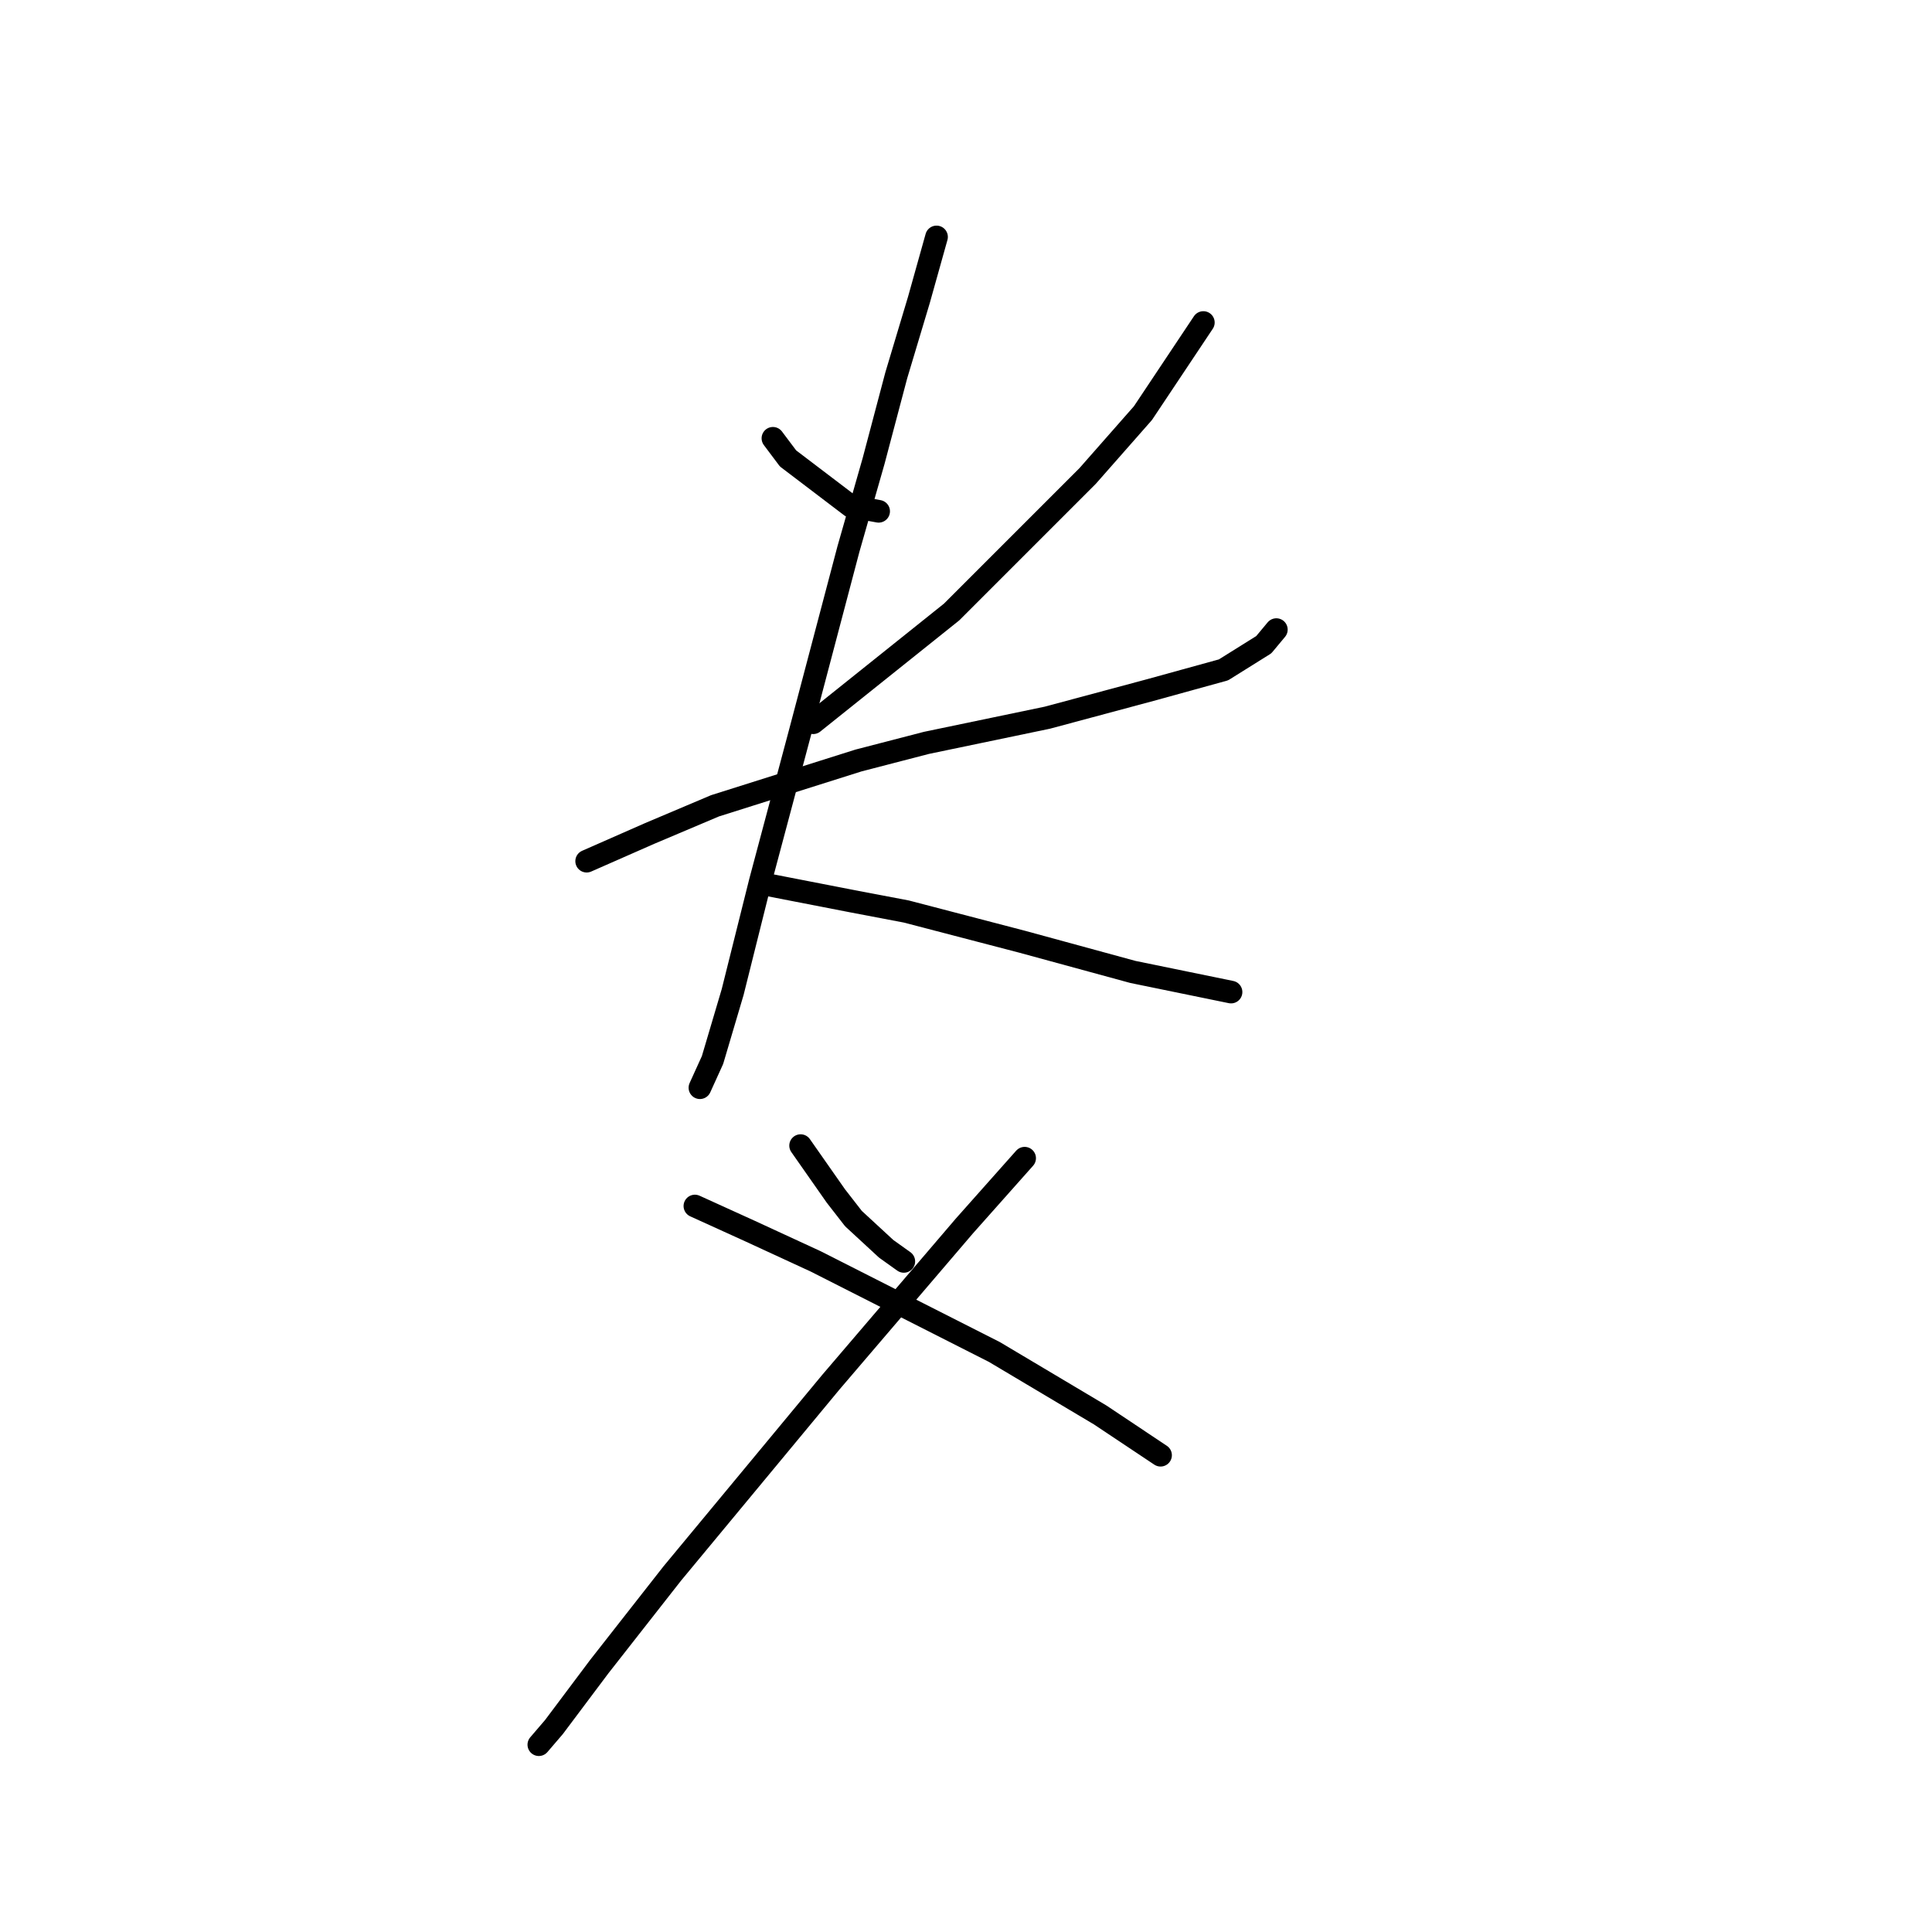 <?xml version="1.0" standalone="no"?>
    <svg width="256" height="256" xmlns="http://www.w3.org/2000/svg" version="1.1">
    <polyline stroke="black" stroke-width="3" stroke-linecap="round" fill="transparent" stroke-linejoin="round" points="102.416 58.077 104.418 60.745 112.756 67.083 116.425 67.75 116.425 67.75 " />
        <polyline stroke="black" stroke-width="3" stroke-linecap="round" fill="transparent" stroke-linejoin="round" points="159.45 42.735 151.446 54.742 144.108 63.08 126.097 81.091 107.753 95.766 107.753 95.766 " />
        <polyline stroke="black" stroke-width="3" stroke-linecap="round" fill="transparent" stroke-linejoin="round" points="77.735 114.11 86.073 110.442 94.745 106.773 113.757 100.769 122.762 98.434 138.771 95.099 152.446 91.43 162.119 88.762 167.455 85.427 169.123 83.426 169.123 83.426 " />
        <polyline stroke="black" stroke-width="3" stroke-linecap="round" fill="transparent" stroke-linejoin="round" points="124.096 31.395 121.761 39.733 118.759 49.739 115.758 61.079 112.422 72.753 106.085 96.767 100.749 116.779 97.08 131.454 94.412 140.459 92.744 144.128 92.744 144.128 " />
        <polyline stroke="black" stroke-width="3" stroke-linecap="round" fill="transparent" stroke-linejoin="round" points="101.082 117.112 113.089 119.447 120.094 120.781 135.436 124.783 150.111 128.786 163.119 131.454 163.119 131.454 " />
        <polyline stroke="black" stroke-width="3" stroke-linecap="round" fill="transparent" stroke-linejoin="round" points="106.085 151.799 108.42 155.135 110.755 158.47 113.089 161.472 117.425 165.474 119.76 167.142 119.76 167.142 " />
        <polyline stroke="black" stroke-width="3" stroke-linecap="round" fill="transparent" stroke-linejoin="round" points="135.77 153.467 127.765 162.472 110.088 183.151 89.075 208.5 79.403 220.84 73.399 228.845 71.398 231.18 71.398 231.18 " />
        <polyline stroke="black" stroke-width="3" stroke-linecap="round" fill="transparent" stroke-linejoin="round" points="92.077 159.804 99.415 163.14 108.086 167.142 131.767 179.149 145.776 187.487 153.78 192.824 153.78 192.824 " />
        </svg>
